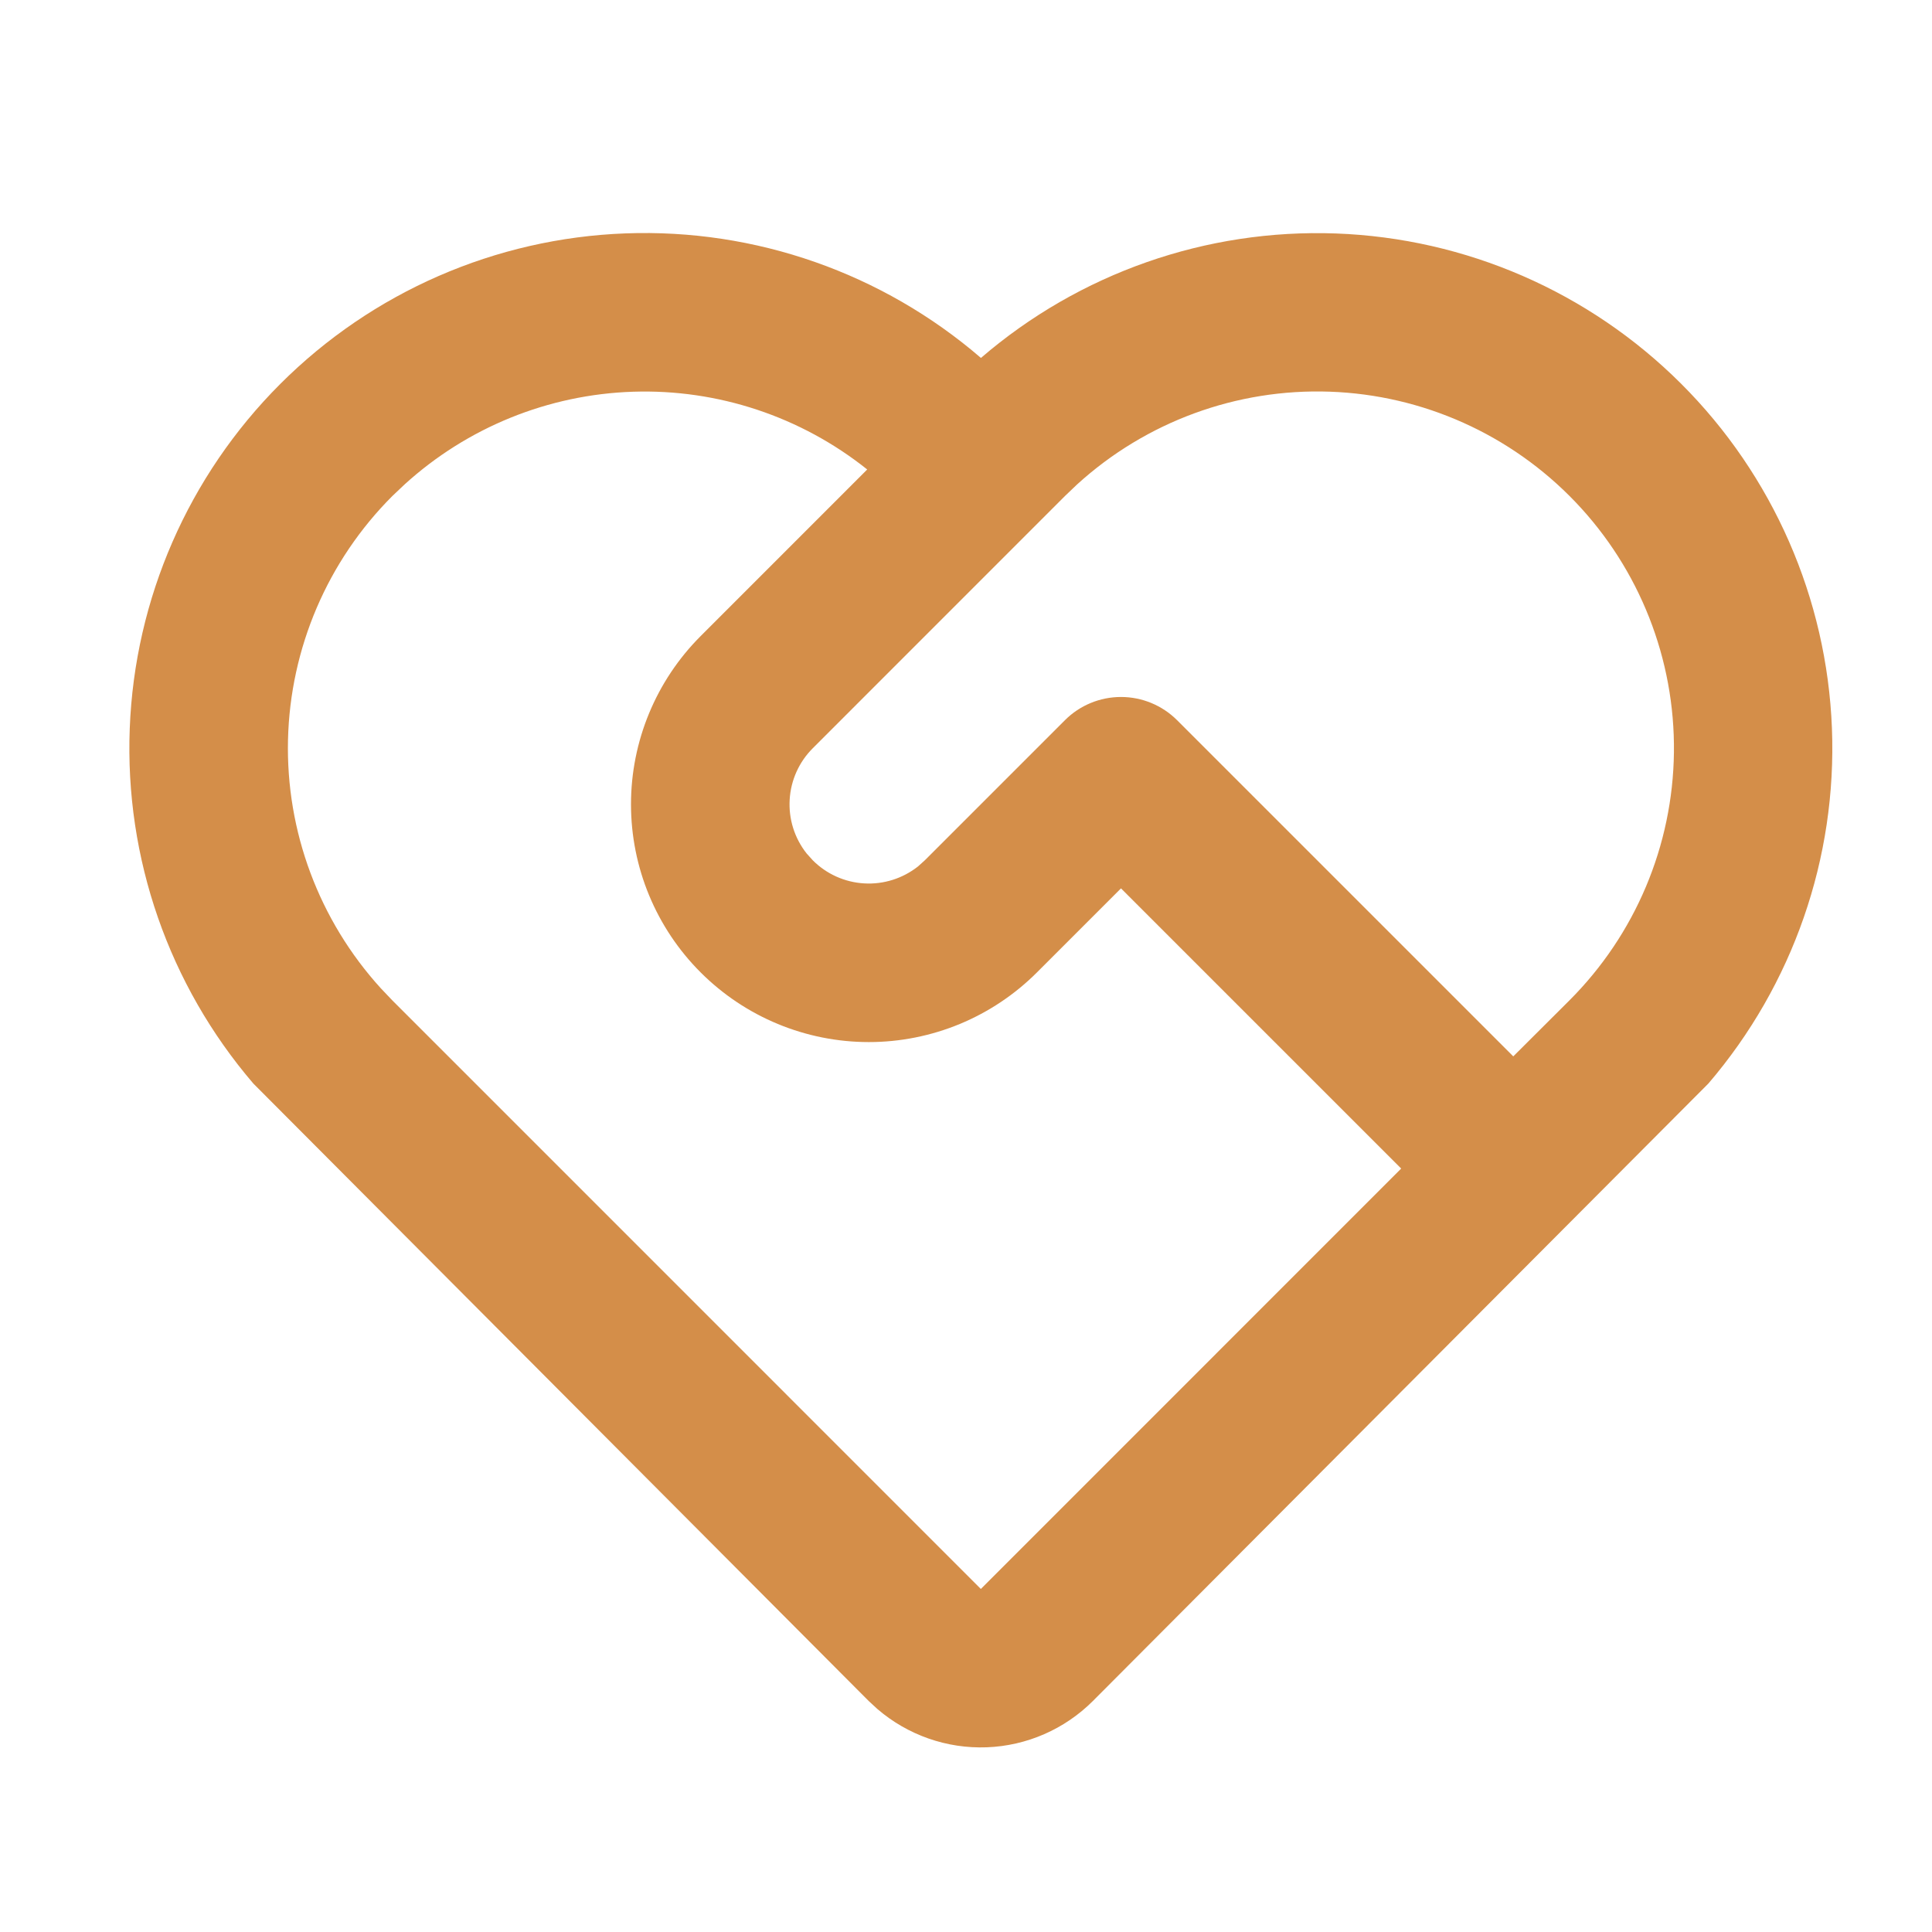 <svg width="45" height="45" viewBox="0 0 45 45" fill="none" xmlns="http://www.w3.org/2000/svg">
<g clip-path="url(#clip0_142_2407)">
<path d="M6.528 8.943C8.67 6.801 11.542 5.548 14.569 5.436C17.596 5.323 20.554 6.36 22.848 8.337C25.141 6.363 28.094 5.328 31.117 5.438C34.141 5.549 37.011 6.797 39.153 8.934C41.295 11.07 42.551 13.937 42.669 16.96C42.788 19.983 41.76 22.939 39.792 25.237L25.457 39.618C24.798 40.277 23.915 40.663 22.984 40.698C22.053 40.733 21.143 40.414 20.437 39.807L20.234 39.62L5.9 25.237C3.933 22.941 2.905 19.988 3.022 16.967C3.138 13.946 4.39 11.08 6.528 8.943ZM9.139 11.553C7.629 13.063 6.759 15.097 6.708 17.232C6.658 19.366 7.432 21.438 8.869 23.018L9.139 23.302L22.846 37.01L32.636 27.218L26.11 20.692L24.153 22.649C23.639 23.163 23.029 23.571 22.357 23.85C21.685 24.128 20.965 24.272 20.237 24.272C18.768 24.272 17.359 23.689 16.32 22.65C15.281 21.612 14.697 20.203 14.697 18.734C14.697 17.265 15.28 15.856 16.318 14.817L20.199 10.935C18.655 9.702 16.721 9.06 14.747 9.124C12.772 9.188 10.884 9.954 9.423 11.284L9.139 11.553ZM24.805 16.774C25.151 16.428 25.621 16.234 26.11 16.234C26.6 16.234 27.069 16.428 27.416 16.774L35.247 24.605L36.554 23.302C38.089 21.768 38.963 19.695 38.989 17.525C39.015 15.355 38.191 13.261 36.693 11.691C35.194 10.121 33.142 9.199 30.973 9.123C28.804 9.047 26.692 9.822 25.087 11.284L24.805 11.553L18.931 17.428C18.611 17.747 18.419 18.174 18.393 18.625C18.366 19.077 18.506 19.522 18.787 19.878L18.931 20.038C19.25 20.358 19.677 20.55 20.128 20.576C20.58 20.603 21.025 20.462 21.381 20.182L21.541 20.038L24.805 16.774Z" fill="#D48E49"/>
</g>
<defs>
<clipPath id="clip0_142_2407">
<rect width="44.308" height="44.308" fill="white" transform="translate(0.692 0.692)"/>
</clipPath>
</defs>
</svg>
